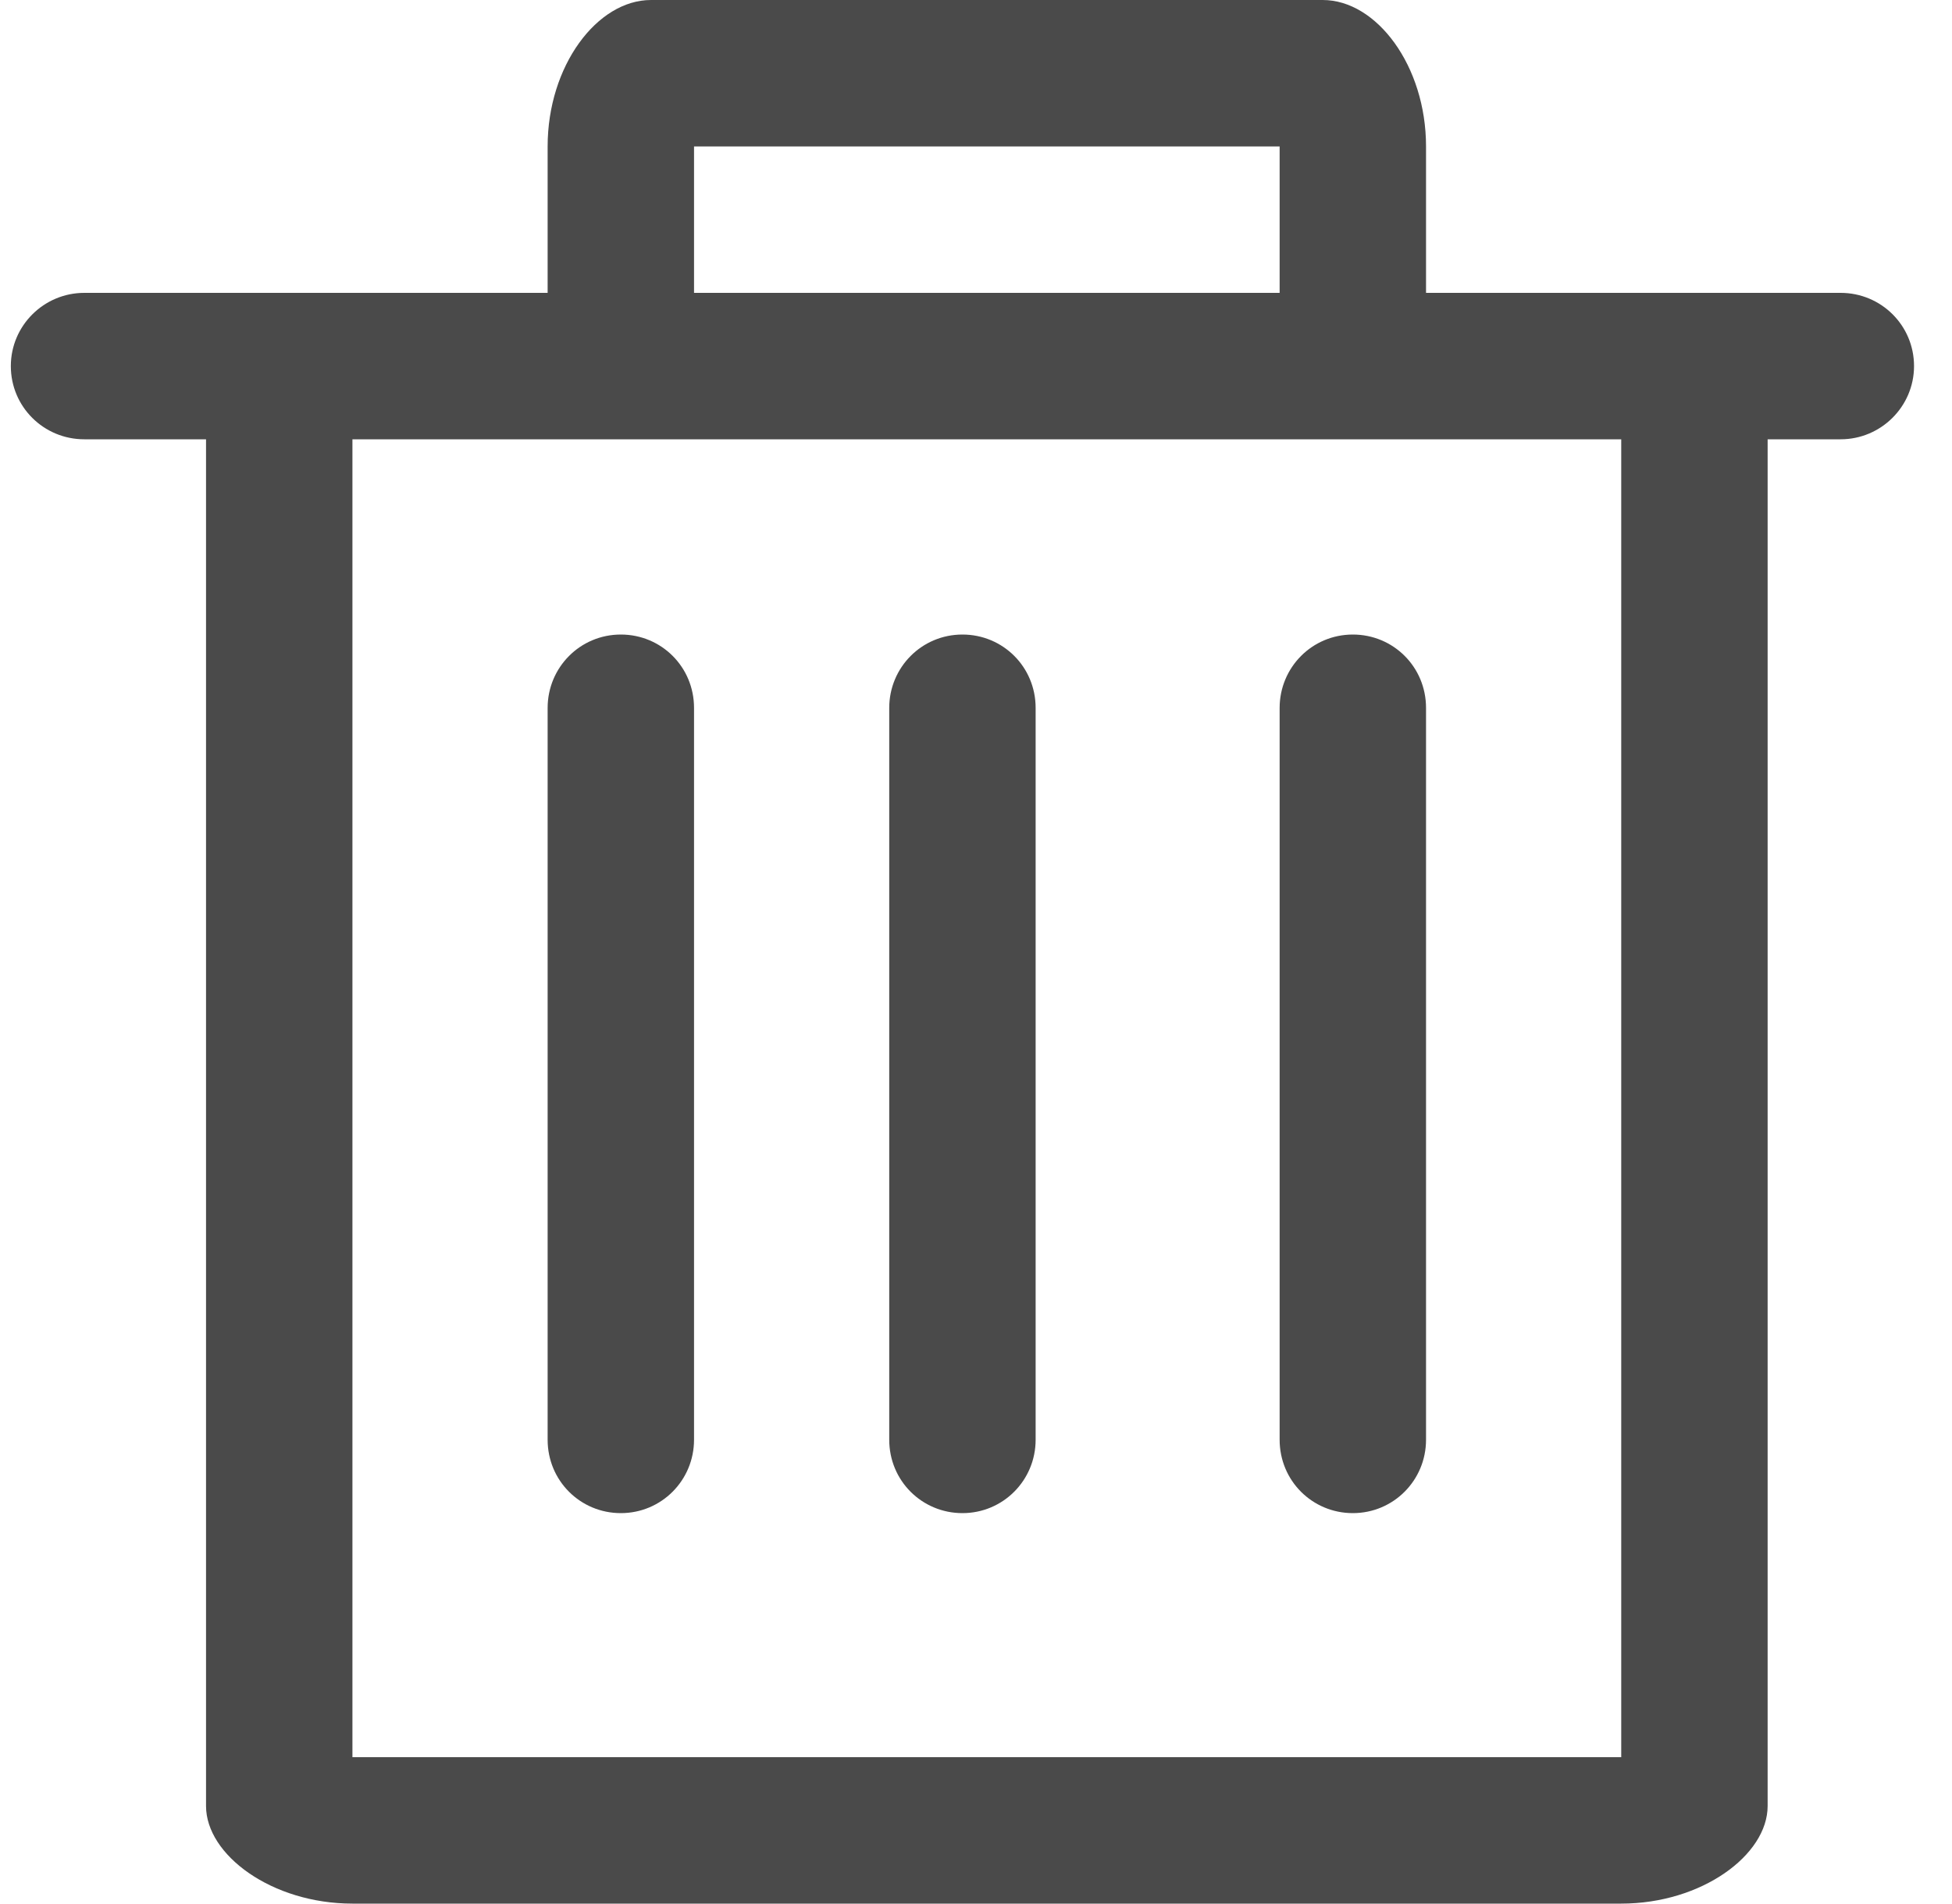 <?xml version="1.0" encoding="UTF-8"?>
<svg width="40px" height="39px" viewBox="0 0 40 39" version="1.1" xmlns="http://www.w3.org/2000/svg" xmlns:xlink="http://www.w3.org/1999/xlink">
    <!-- Generator: Sketch 40.3 (33839) - http://www.bohemiancoding.com/sketch -->
    <title>delete</title>
    <desc>Created with Sketch.</desc>
    <defs></defs>
    <g id="Page-1" stroke="none" stroke-width="1" fill="none" fill-rule="evenodd">
        <g id="delete" transform="translate(-3, -3)" fill="#4A4A4A">
            <path d="M36.222,12 L10.222,12 L10.222,42 C8.572,42 7.222,41.004 7.222,40 L7.222,12 L4.727,12 C3.896,12 3.222,11.334 3.222,10.5 C3.222,9.672 3.899,9 4.727,9 L14.222,9 L14.222,6 L17.222,6 L17.222,9 L29.222,9 L29.222,6 L32.222,6 L32.222,9 L40.717,9 C41.548,9 42.222,9.666 42.222,10.5 C42.222,11.328 41.545,12 40.717,12 L39.222,12 L39.222,40 C39.222,41.004 37.872,42 36.222,42 L36.222,12 Z M29.222,17.504 C29.222,16.673 29.888,16 30.722,16 C31.551,16 32.222,16.662 32.222,17.504 L32.222,32.496 C32.222,33.327 31.556,34 30.722,34 C29.894,34 29.222,33.338 29.222,32.496 L29.222,17.504 Z M14.222,17.504 C14.222,16.673 14.888,16 15.722,16 C16.551,16 17.222,16.662 17.222,17.504 L17.222,32.496 C17.222,33.327 16.556,34 15.722,34 C14.894,34 14.222,33.338 14.222,32.496 L14.222,17.504 Z M21.222,17.504 C21.222,16.673 21.888,16 22.722,16 C23.551,16 24.222,16.662 24.222,17.504 L24.222,32.496 C24.222,33.327 23.556,34 22.722,34 C21.894,34 21.222,33.338 21.222,32.496 L21.222,17.504 Z M10.222,39 L36.222,39 L36.222,42 L10.222,42 L10.222,39 Z M32.222,6 L14.222,6 C14.222,4.35 15.235,3 16.34,3 L30.105,3 C31.21,3 32.222,4.35 32.222,6 Z" id="Fill-1"></path>
        </g>
    </g>
</svg>